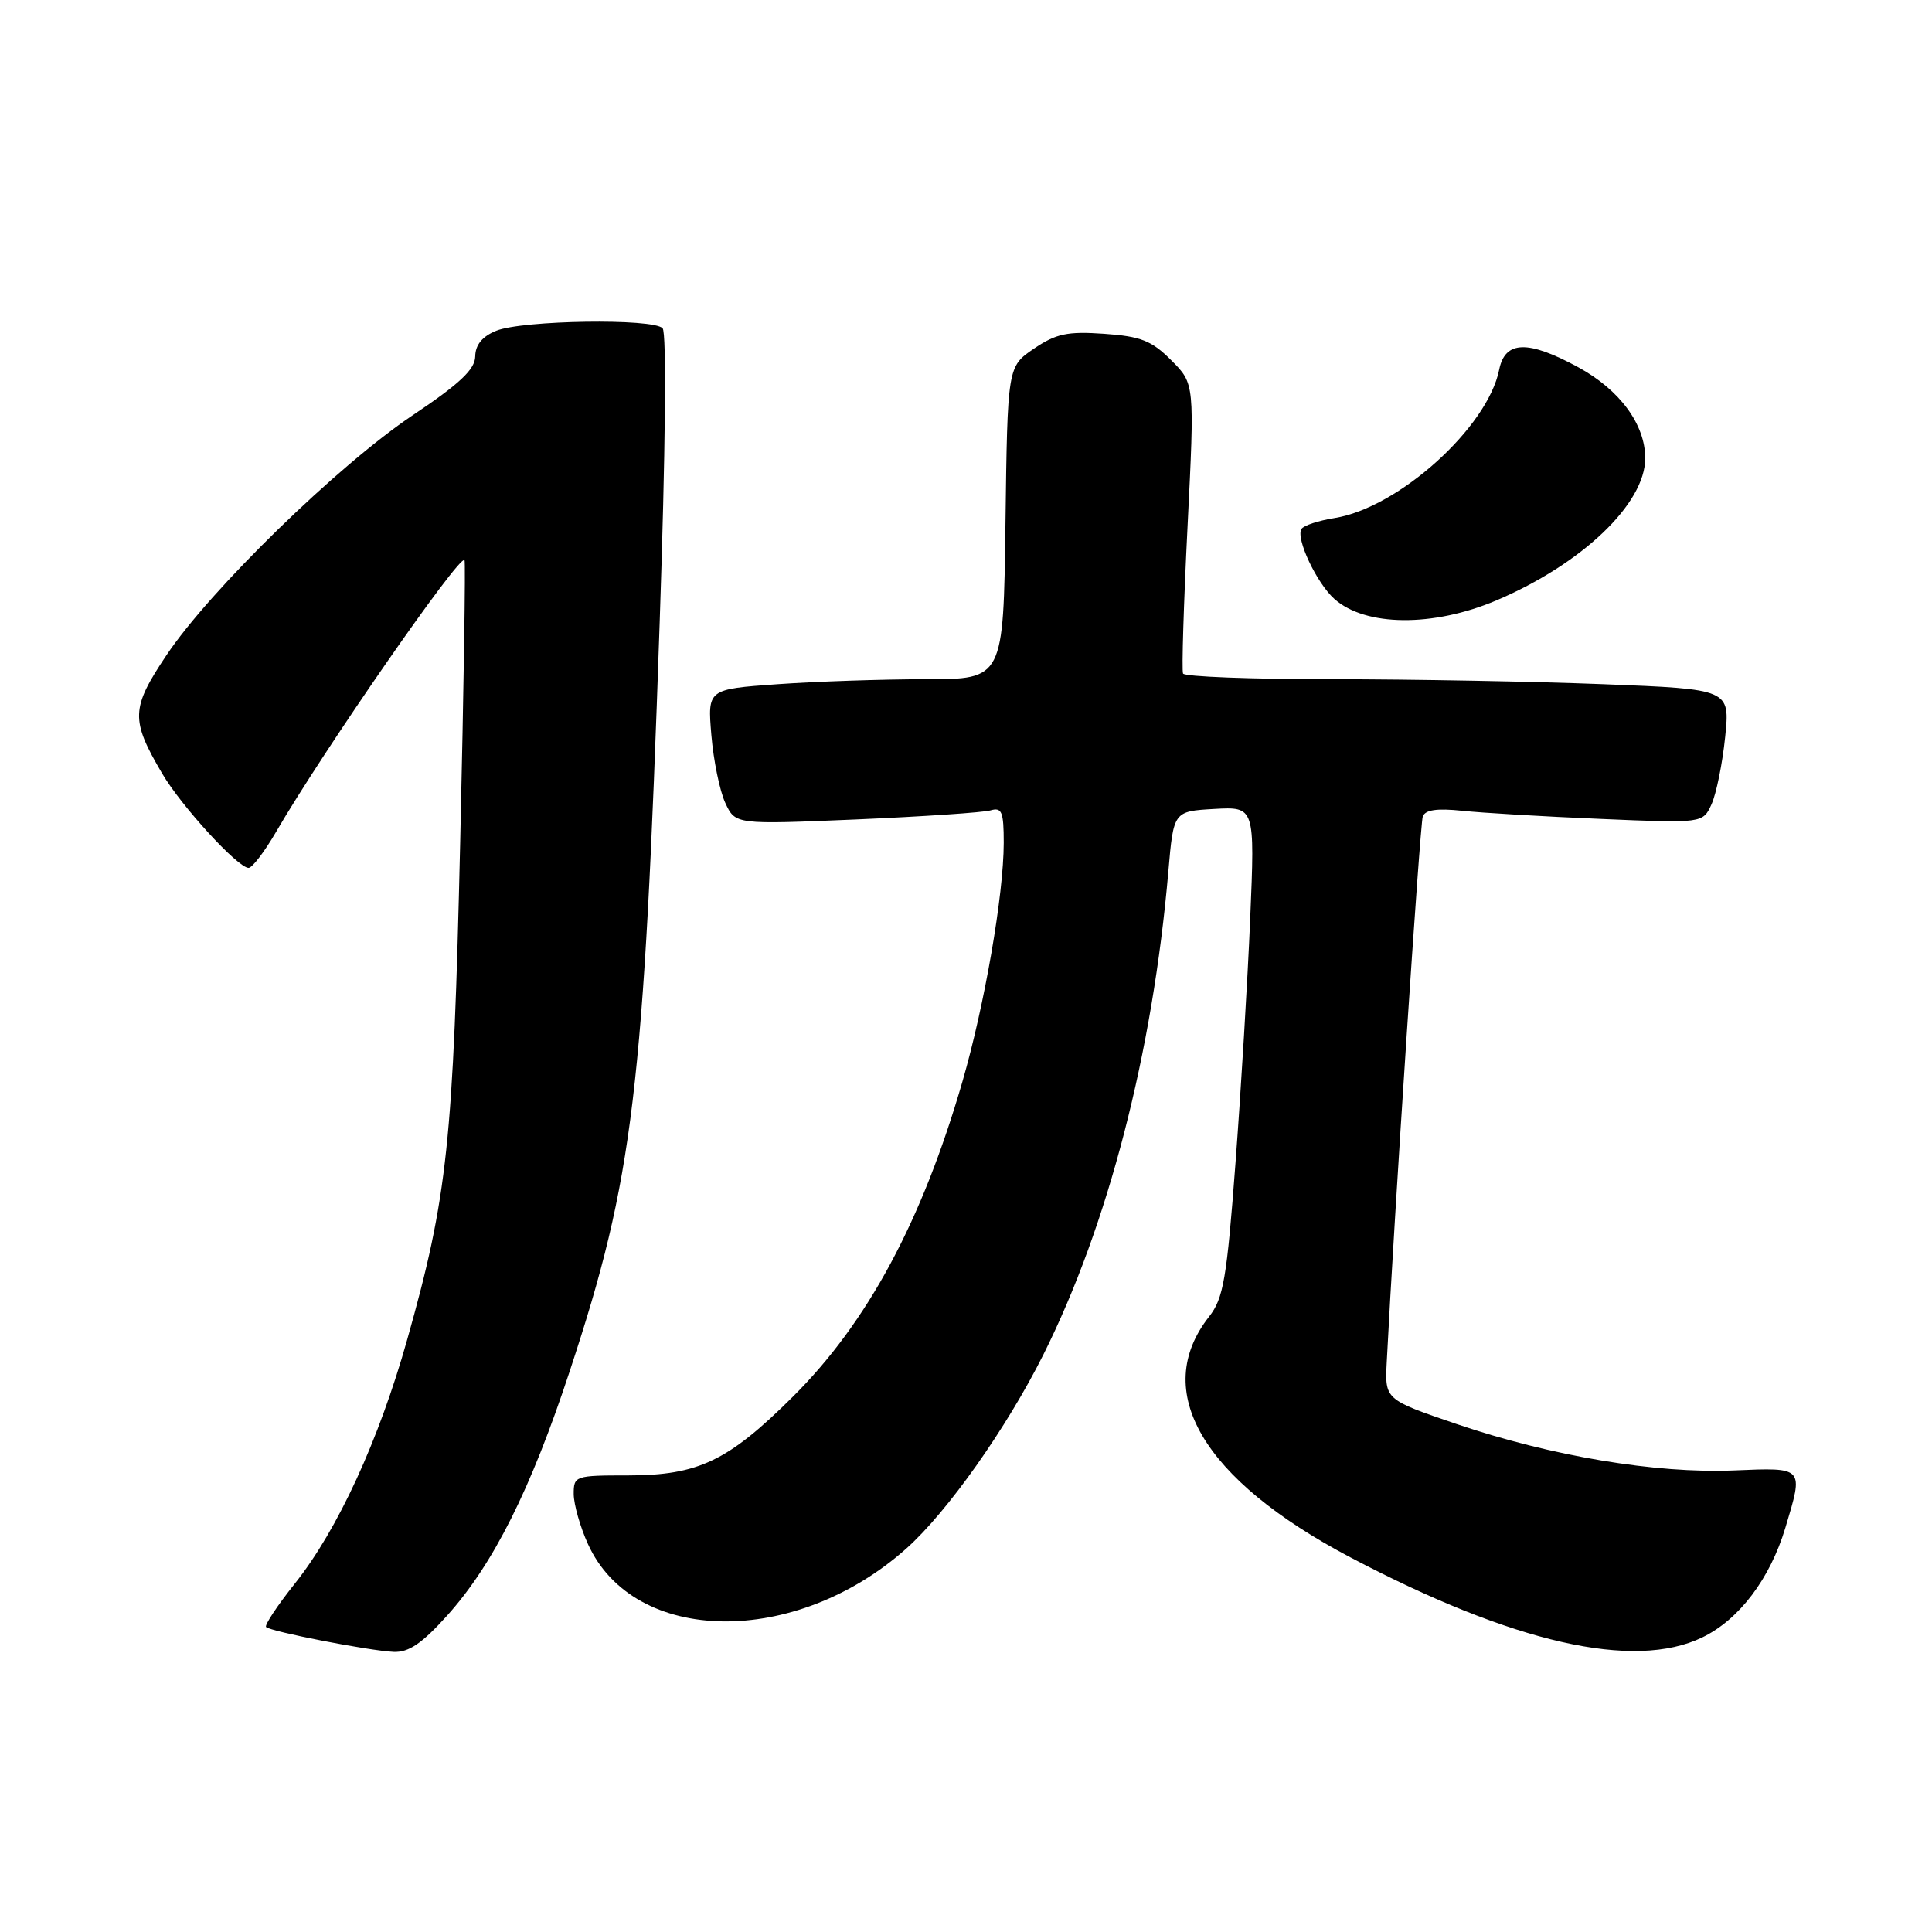 <?xml version="1.0" encoding="UTF-8" standalone="no"?>
<!DOCTYPE svg PUBLIC "-//W3C//DTD SVG 1.1//EN" "http://www.w3.org/Graphics/SVG/1.1/DTD/svg11.dtd" >
<svg xmlns="http://www.w3.org/2000/svg" xmlns:xlink="http://www.w3.org/1999/xlink" version="1.1" viewBox="0 0 256 256">
 <g >
 <path fill="currentColor"
d=" M 59.25 214.07 C 65.37 207.26 70.34 197.35 75.51 181.63 C 83.95 156.00 85.30 144.74 87.41 82.50 C 88.18 59.82 88.34 44.10 87.80 43.50 C 86.59 42.16 69.22 42.42 65.75 43.83 C 63.90 44.58 62.99 45.70 62.97 47.23 C 62.94 48.94 60.93 50.84 54.72 55.00 C 44.79 61.65 27.86 78.14 22.05 86.83 C 17.35 93.86 17.29 95.36 21.49 102.50 C 24.02 106.81 31.52 115.00 32.94 115.00 C 33.42 115.00 35.05 112.86 36.57 110.25 C 42.79 99.54 60.83 73.50 61.55 74.21 C 61.71 74.38 61.45 91.16 60.98 111.50 C 60.06 151.43 59.30 158.54 53.96 177.49 C 50.20 190.86 44.75 202.70 39.07 209.83 C 36.74 212.76 35.02 215.35 35.26 215.59 C 35.86 216.19 48.94 218.74 52.16 218.88 C 54.15 218.97 55.92 217.77 59.25 214.07 Z  M 225.57 216.96 C 230.44 214.61 234.53 209.21 236.57 202.44 C 239.00 194.34 239.11 194.45 229.73 194.84 C 219.40 195.27 205.51 192.94 193.00 188.69 C 183.50 185.45 183.50 185.45 183.75 180.48 C 184.71 161.58 188.16 109.26 188.52 108.21 C 188.83 107.31 190.37 107.08 193.73 107.43 C 196.35 107.71 204.61 108.20 212.07 108.51 C 225.64 109.09 225.64 109.09 226.79 106.56 C 227.42 105.17 228.23 101.18 228.59 97.68 C 229.24 91.32 229.24 91.32 212.46 90.66 C 203.23 90.30 187.00 90.00 176.40 90.00 C 165.79 90.00 156.96 89.66 156.76 89.25 C 156.57 88.84 156.84 80.03 157.36 69.67 C 158.30 50.84 158.30 50.84 155.20 47.74 C 152.60 45.13 151.16 44.57 146.30 44.23 C 141.43 43.89 139.94 44.21 137.00 46.20 C 133.50 48.58 133.50 48.58 133.23 69.29 C 132.96 90.00 132.96 90.00 122.63 90.00 C 116.95 90.00 108.13 90.30 103.03 90.66 C 93.75 91.32 93.75 91.32 94.26 97.41 C 94.54 100.76 95.37 104.80 96.10 106.38 C 97.44 109.26 97.44 109.26 113.47 108.58 C 122.29 108.20 130.29 107.66 131.25 107.38 C 132.75 106.94 133.00 107.56 133.00 111.68 C 132.99 118.60 130.47 133.15 127.52 143.34 C 122.16 161.82 114.96 175.21 105.08 185.05 C 96.50 193.59 92.53 195.49 83.25 195.50 C 76.18 195.50 76.01 195.56 76.02 198.00 C 76.04 199.38 76.88 202.34 77.91 204.60 C 83.99 218.00 105.35 218.31 120.08 205.20 C 125.51 200.37 133.37 189.25 138.25 179.50 C 146.83 162.35 152.74 139.48 154.81 115.50 C 155.50 107.50 155.50 107.50 160.89 107.19 C 166.28 106.89 166.28 106.89 165.66 121.69 C 165.32 129.84 164.44 144.42 163.71 154.10 C 162.56 169.45 162.11 172.04 160.22 174.45 C 152.46 184.32 159.31 196.01 178.92 206.35 C 200.48 217.71 216.50 221.36 225.57 216.96 Z  M 198.27 79.56 C 209.63 74.73 218.00 66.74 218.00 60.72 C 218.00 56.24 214.63 51.66 209.14 48.67 C 202.45 45.03 199.43 45.12 198.65 48.98 C 197.12 56.65 185.32 67.28 176.85 68.64 C 174.71 68.98 172.73 69.63 172.45 70.09 C 171.67 71.34 174.46 77.26 176.82 79.37 C 180.94 83.03 189.89 83.11 198.27 79.56 Z "/>
</g>
</svg>